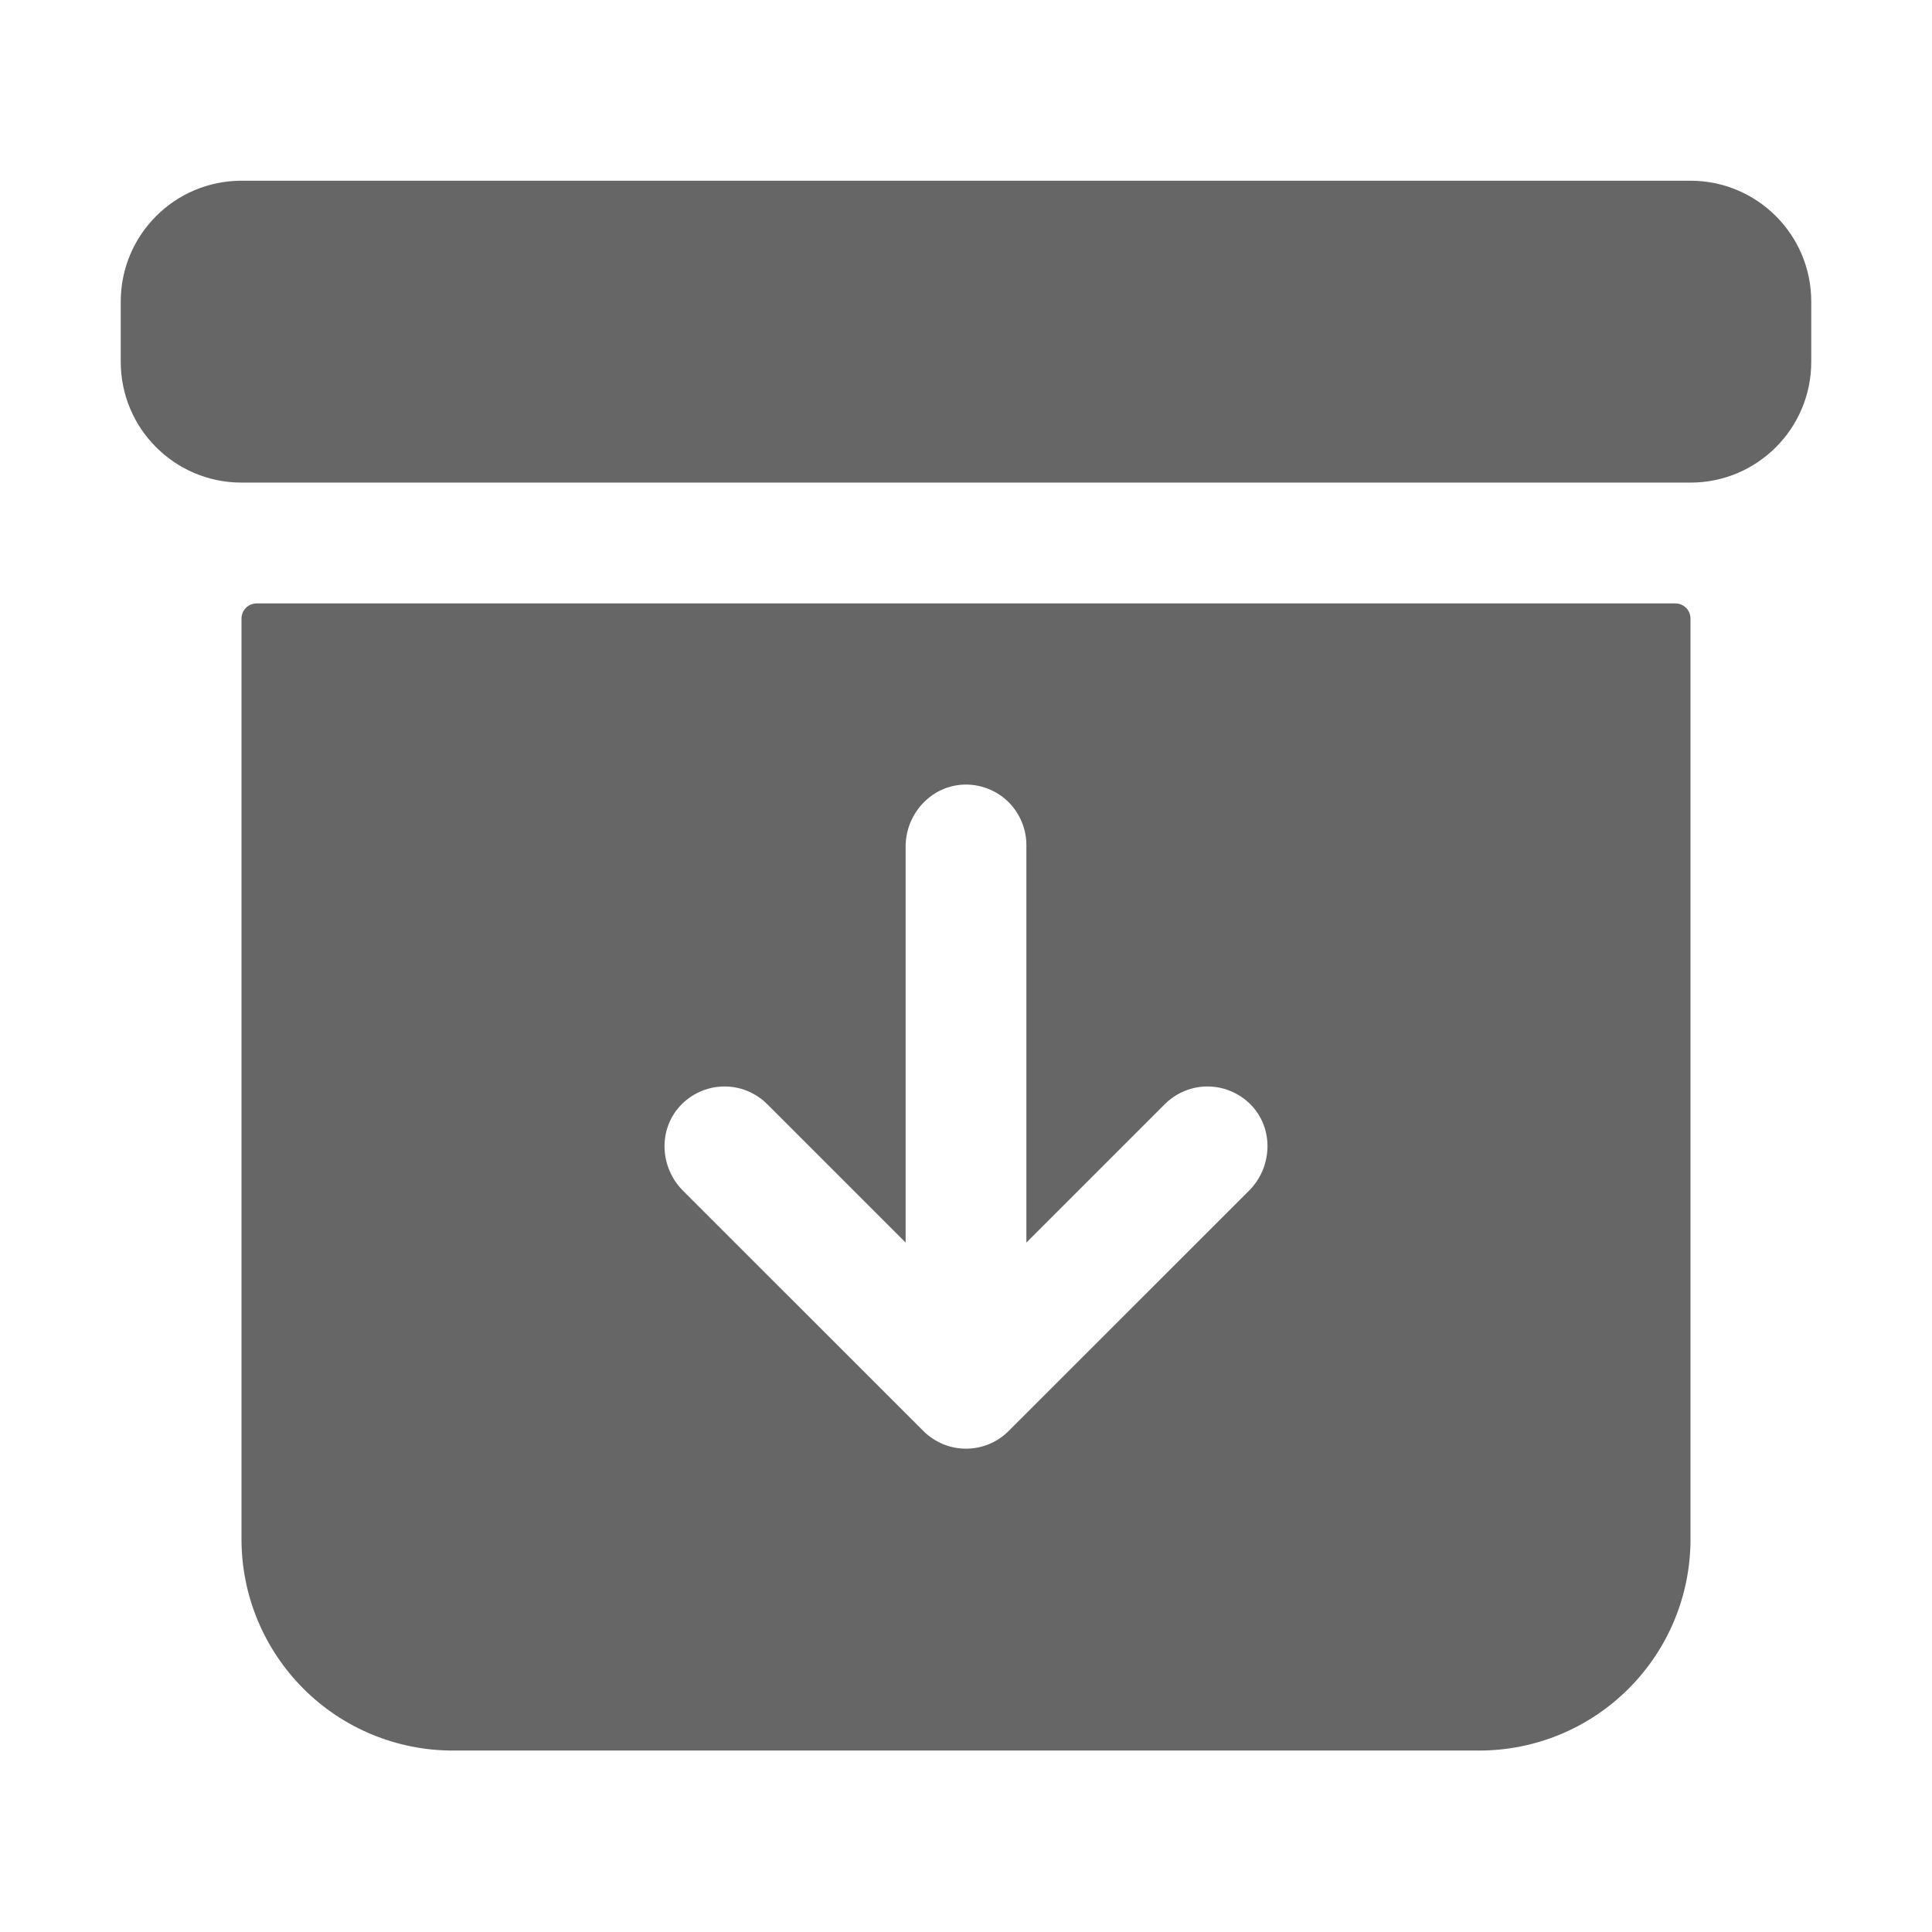 <svg width="24" height="24" viewBox="0 0 24 24" fill="none" xmlns="http://www.w3.org/2000/svg">
<path d="M3 7.684V19.121C3 19.817 3.277 20.485 3.769 20.977C4.261 21.47 4.929 21.746 5.625 21.746H18.375C19.071 21.746 19.739 21.47 20.231 20.977C20.724 20.485 21 19.817 21 19.121V7.684C21 7.634 20.98 7.586 20.945 7.551C20.91 7.516 20.862 7.496 20.812 7.496H3.188C3.138 7.496 3.09 7.516 3.055 7.551C3.02 7.586 3 7.634 3 7.684ZM15.516 14.791L12.53 17.776C12.39 17.917 12.199 17.996 12 17.996C11.801 17.996 11.611 17.917 11.47 17.776L8.484 14.791C8.199 14.506 8.173 14.041 8.445 13.742C8.513 13.667 8.596 13.607 8.688 13.565C8.78 13.522 8.88 13.499 8.982 13.497C9.083 13.494 9.184 13.512 9.278 13.55C9.373 13.588 9.458 13.644 9.53 13.716L11.25 15.436V10.517C11.25 10.114 11.56 9.767 11.964 9.747C12.065 9.742 12.167 9.758 12.262 9.794C12.357 9.829 12.444 9.883 12.517 9.953C12.591 10.024 12.649 10.108 12.689 10.201C12.729 10.294 12.75 10.395 12.75 10.496V15.436L14.47 13.716C14.542 13.644 14.627 13.588 14.722 13.55C14.816 13.512 14.917 13.494 15.018 13.497C15.12 13.499 15.22 13.522 15.312 13.565C15.405 13.607 15.487 13.667 15.556 13.742C15.827 14.041 15.801 14.506 15.516 14.791Z" fill="#666666"/>
<path d="M21 2.245H3C2.172 2.245 1.5 2.917 1.5 3.745V4.495C1.5 5.324 2.172 5.995 3 5.995H21C21.828 5.995 22.5 5.324 22.5 4.495V3.745C22.5 2.917 21.828 2.245 21 2.245Z" fill="#666666"/>
</svg>
